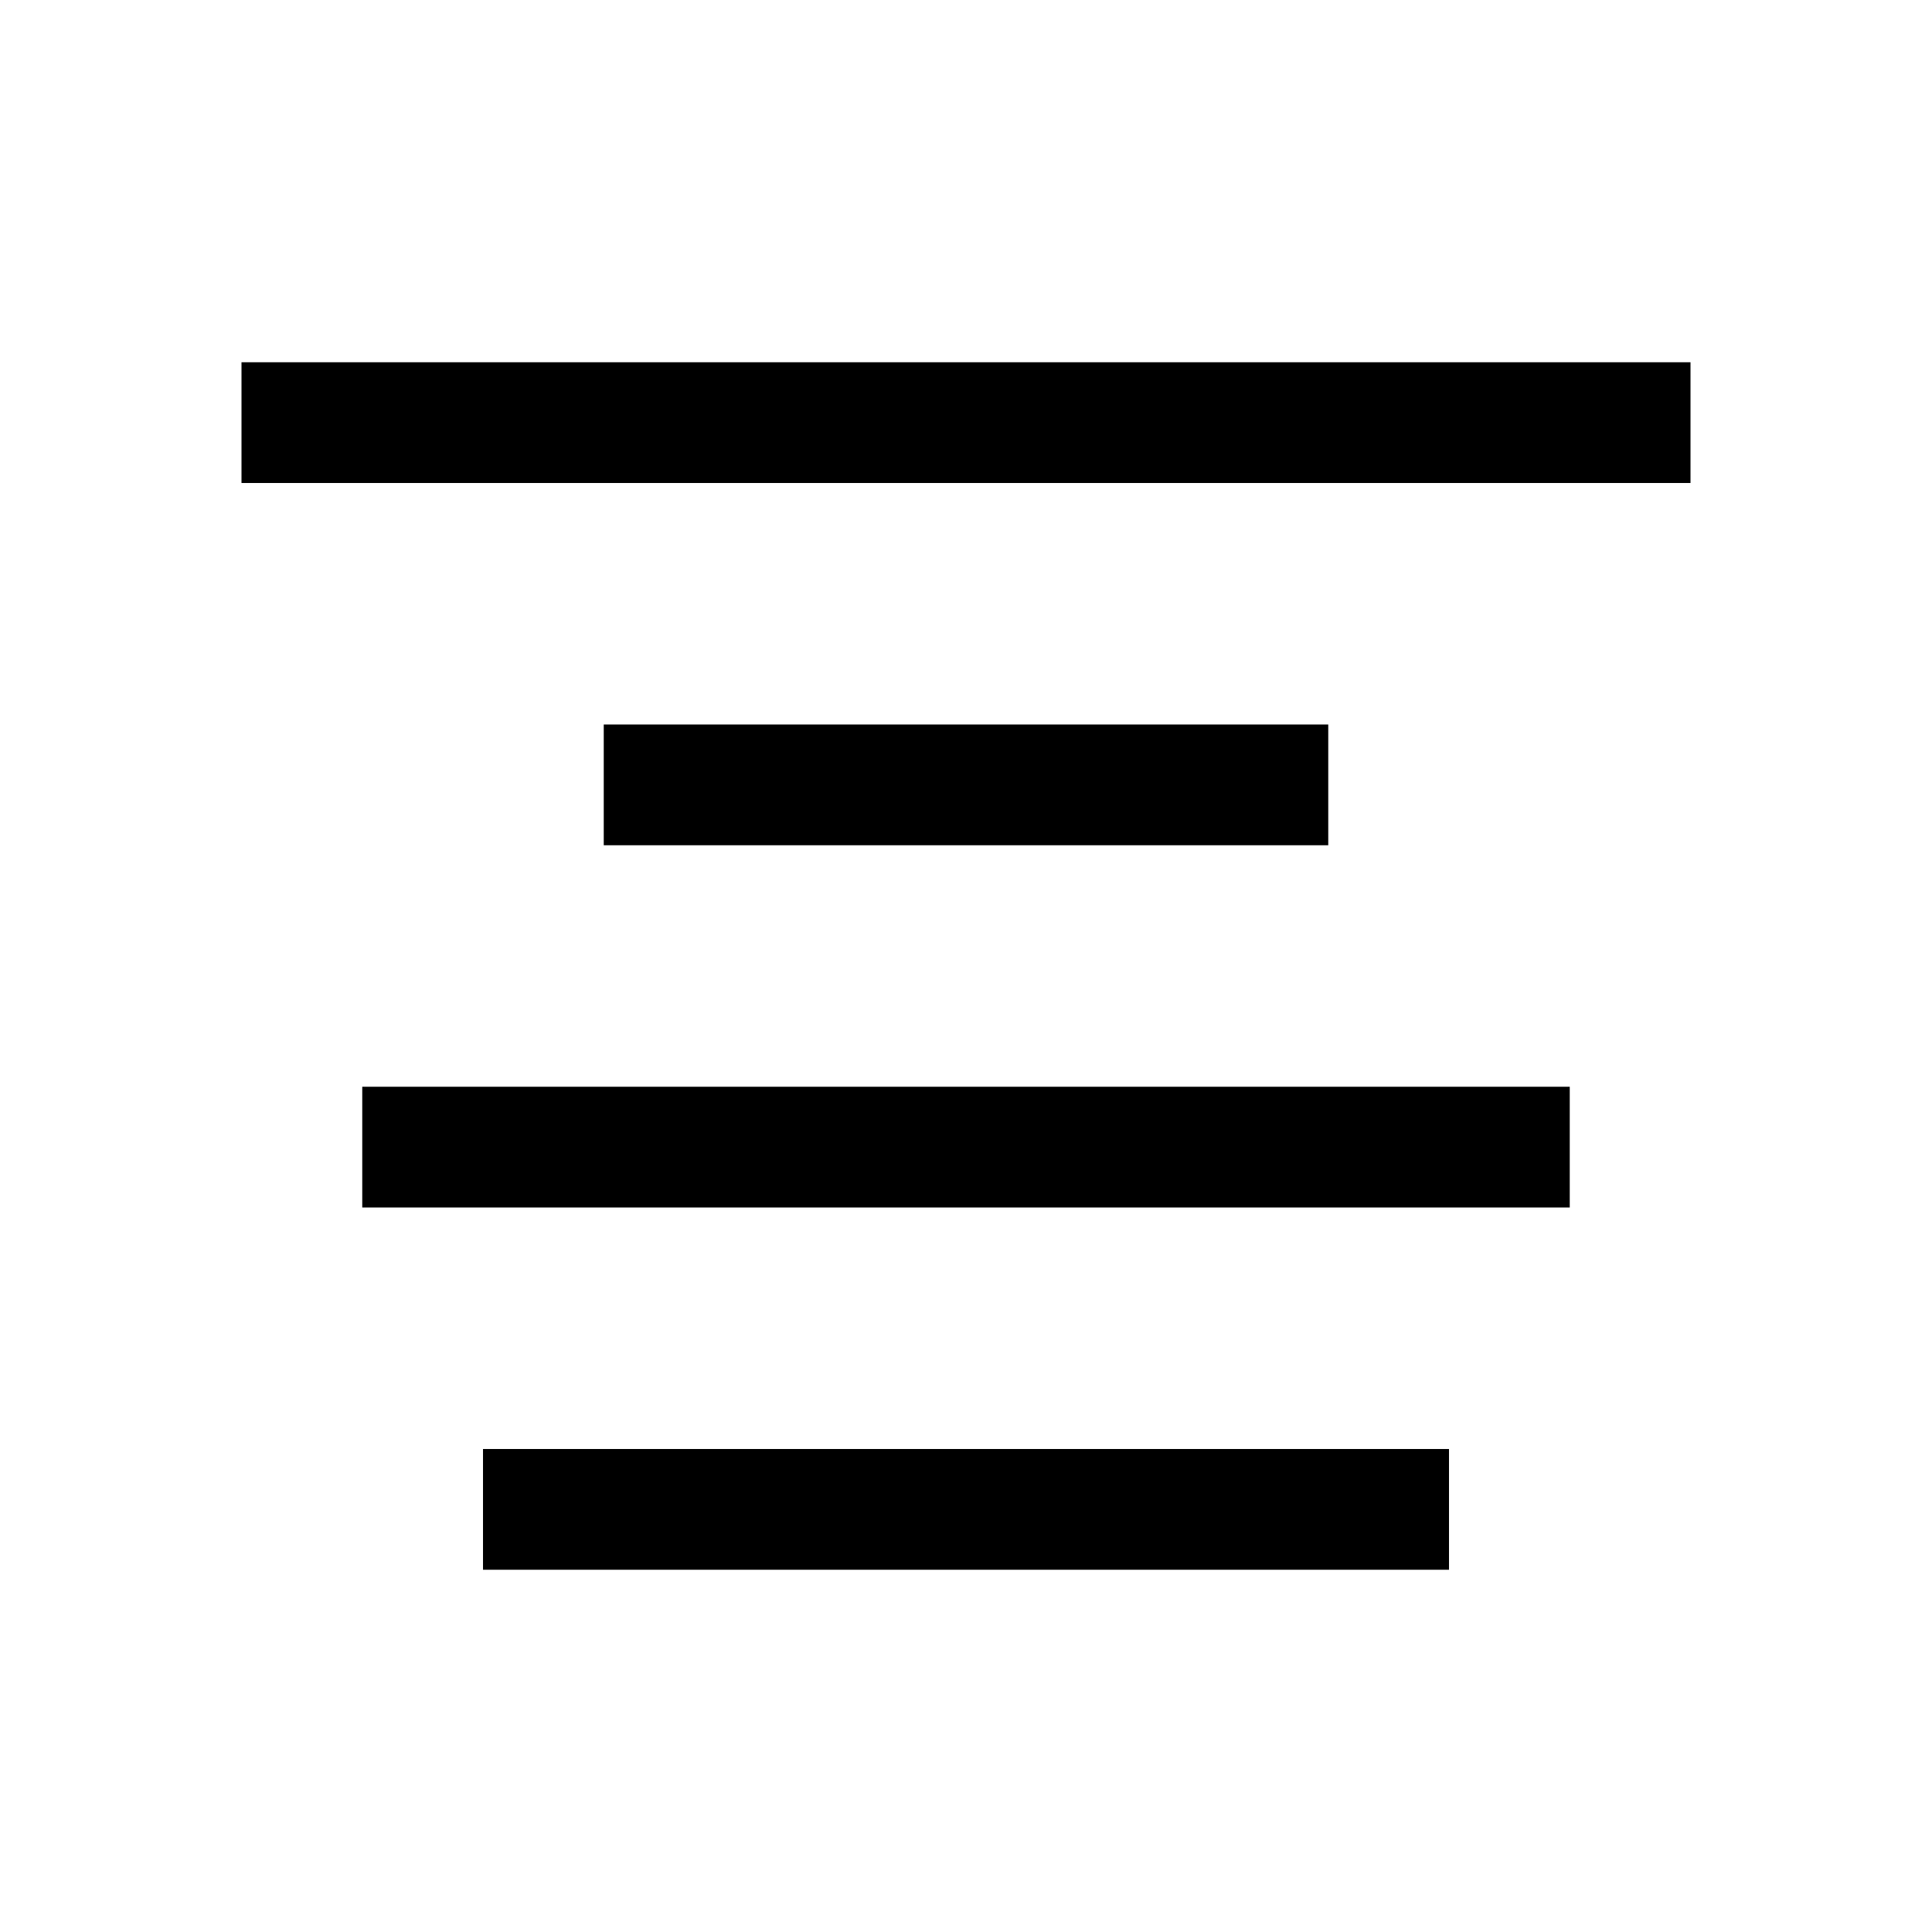 <?xml version="1.0" encoding="UTF-8" standalone="no"?>
<!-- Created with Inkscape (http://www.inkscape.org/) -->

<svg
   width="16"
   height="16"
   viewBox="0 0 16 16"
   version="1.1"
   id="svg5"
   inkscape:version="1.1.1 (3bf5ae0d25, 2021-09-20, custom)"
   sodipodi:docname="format-justify-center-symbolic.svg"
   xmlns:inkscape="http://www.inkscape.org/namespaces/inkscape"
   xmlns:sodipodi="http://sodipodi.sourceforge.net/DTD/sodipodi-0.dtd"
   xmlns="http://www.w3.org/2000/svg"
   xmlns:svg="http://www.w3.org/2000/svg">
  <sodipodi:namedview
     id="namedview7"
     pagecolor="#ffffff"
     bordercolor="#666666"
     borderopacity="1.0"
     inkscape:pageshadow="2"
     inkscape:pageopacity="0.0"
     inkscape:pagecheckerboard="0"
     inkscape:document-units="px"
     showgrid="false"
     inkscape:zoom="9.413359"
     inkscape:cx="8.0205163"
     inkscape:cy="7.9674003"
     inkscape:window-width="1366"
     inkscape:window-height="680"
     inkscape:window-x="0"
     inkscape:window-y="0"
     inkscape:window-maximized="1"
     inkscape:current-layer="layer1" />
  <defs
     id="defs2" />
  <g
     inkscape:label="Capa 1"
     inkscape:groupmode="layer"
     id="layer1">
    <rect
       id="rect1813"
       width="12"
       height="1"
       x="-14"
       y="3"
       style="stroke-width:1"
       transform="scale(-1,1)" />
    <rect
       id="rect1813-3"
       width="6"
       height="1"
       x="-11"
       y="6"
       style="stroke-width:0.707"
       transform="scale(-1,1)" />
    <rect
       id="rect1813-6"
       width="10"
       height="1"
       x="-13"
       y="9"
       style="stroke-width:0.913"
       transform="scale(-1,1)" />
    <rect
       id="rect1813-7"
       width="8"
       height="1"
       x="-12"
       y="12"
       transform="scale(-1,1)"
       style="stroke-width:0.816" />
  </g>
</svg>

